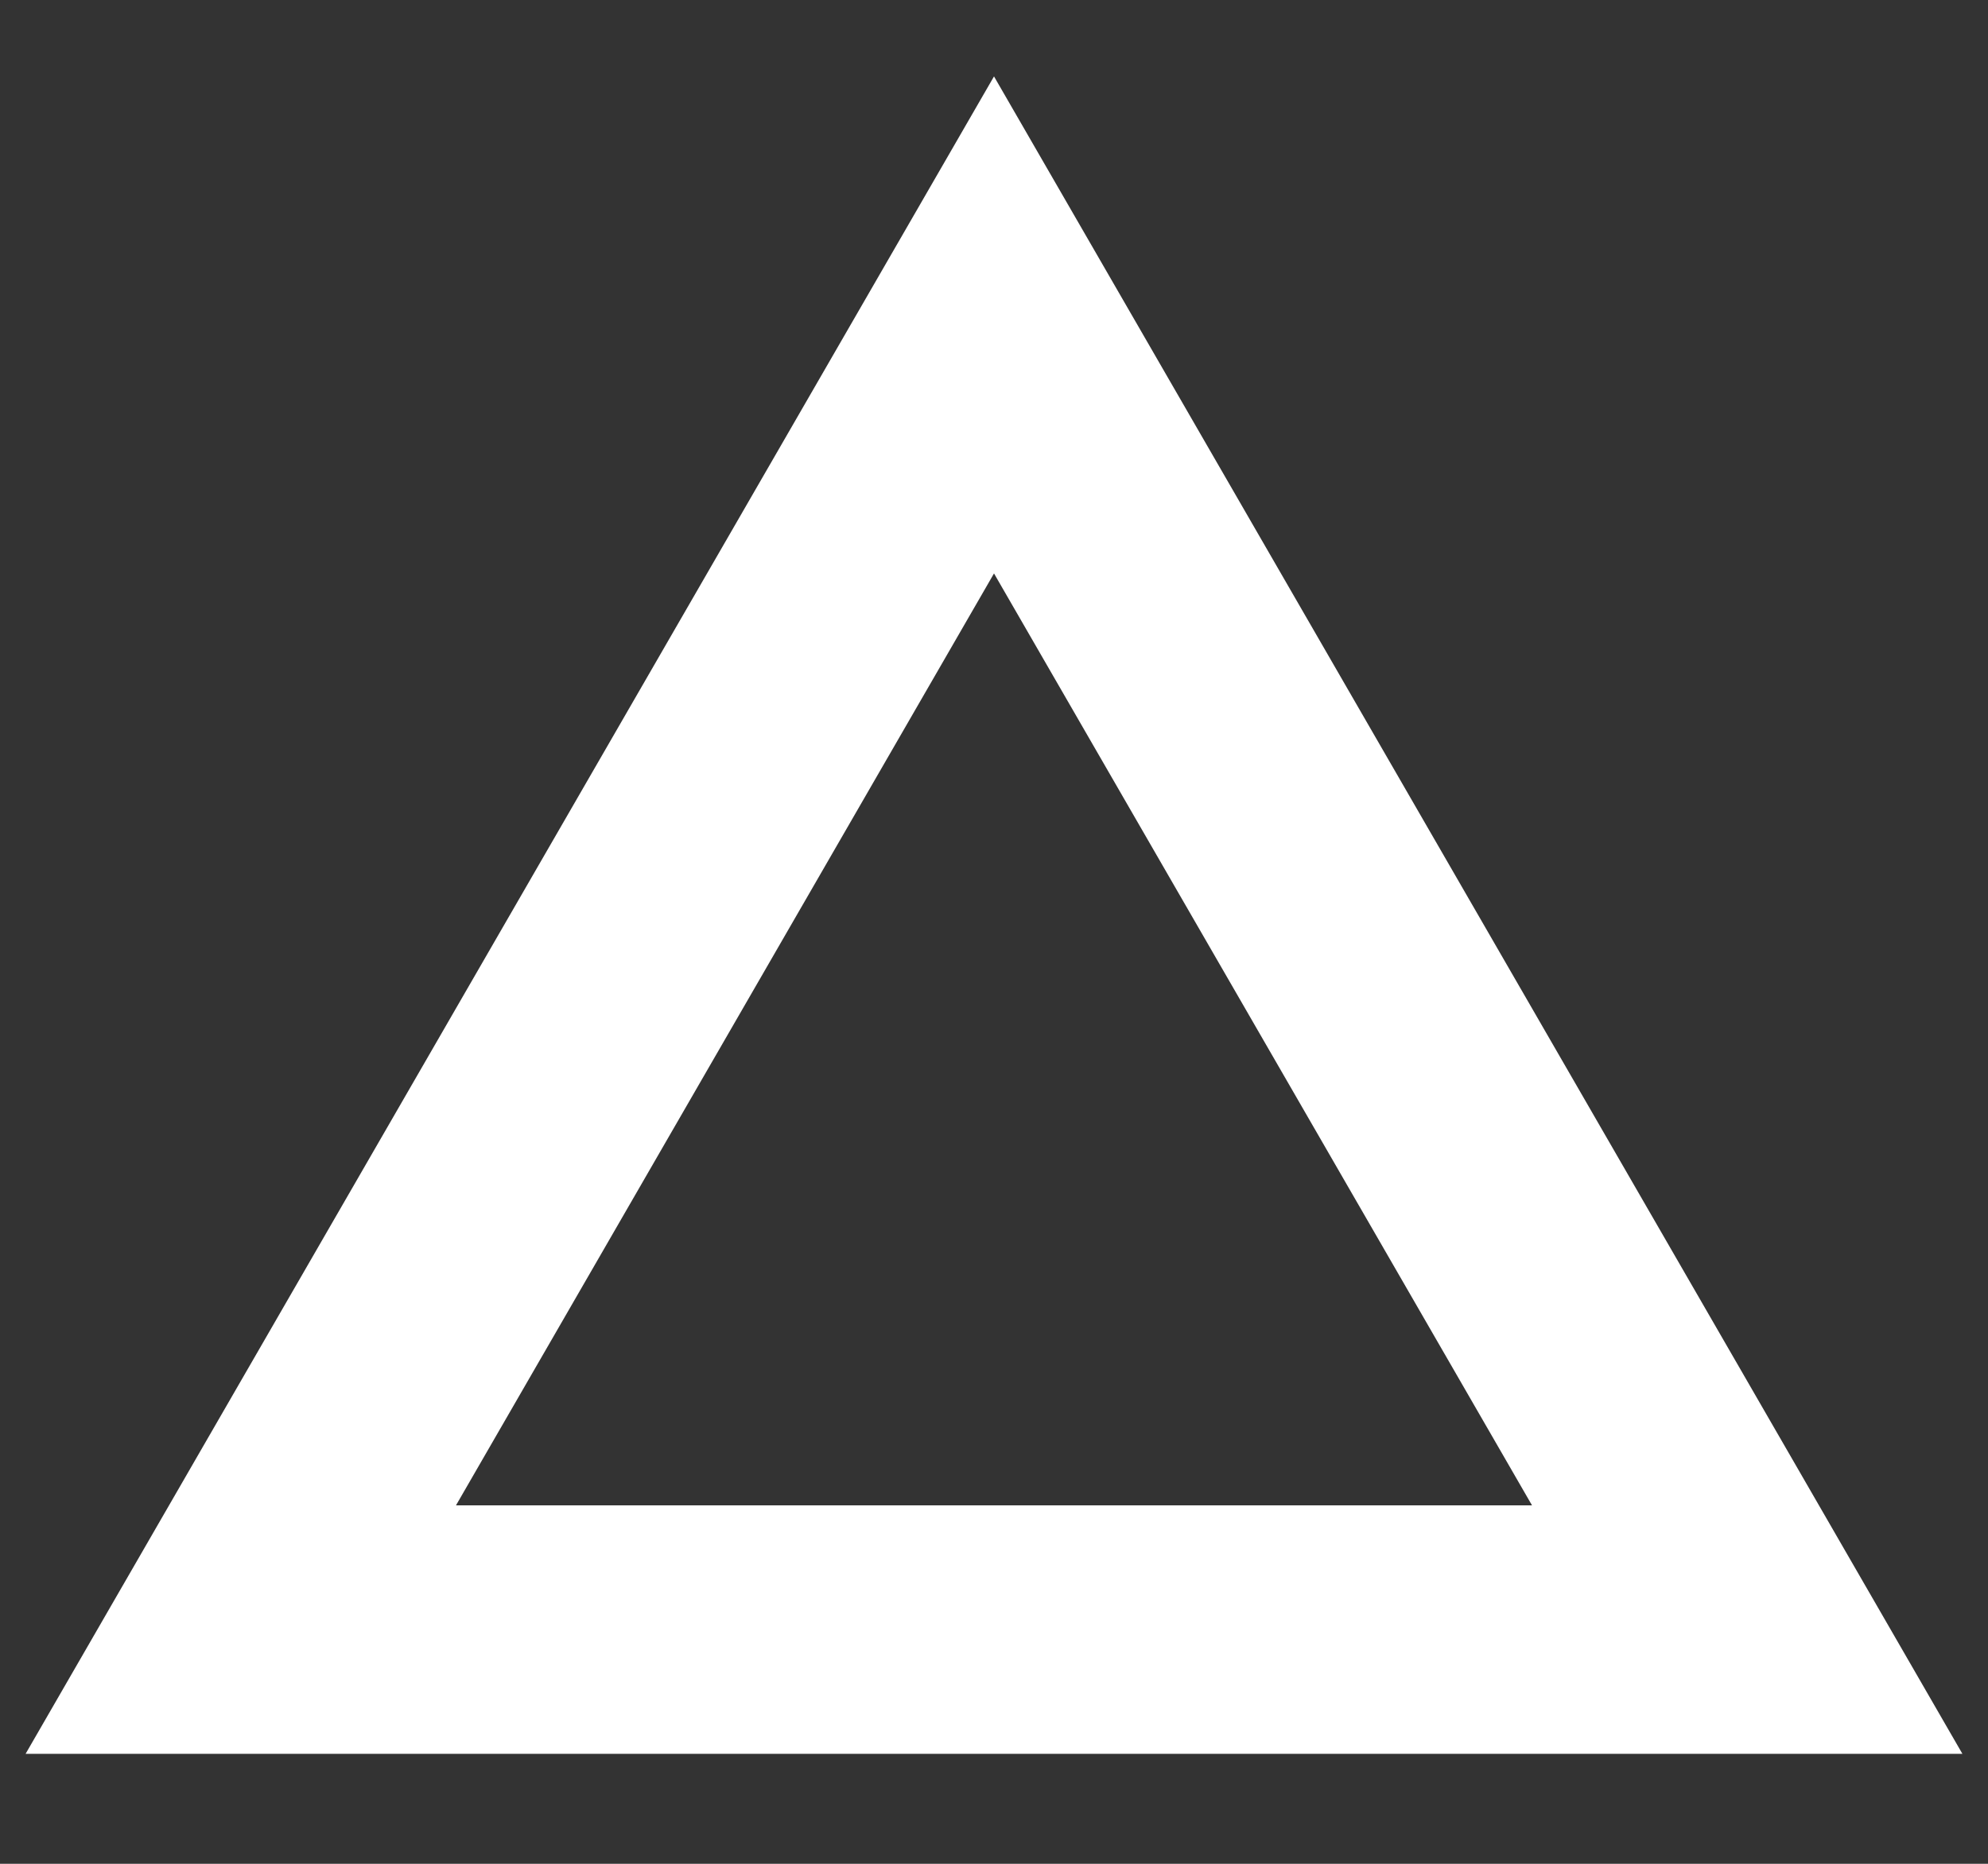 <svg width="16" height="15" viewBox="0 0 16 15" fill="none" xmlns="http://www.w3.org/2000/svg">
<rect x="0" y="0" width="16" height="15" fill="#333333" stroke="none"/>
<path d="M1.938 13.115L8 2.615L14.062 13.115H1.938Z" stroke="white" stroke-width="2"/>
</svg>
